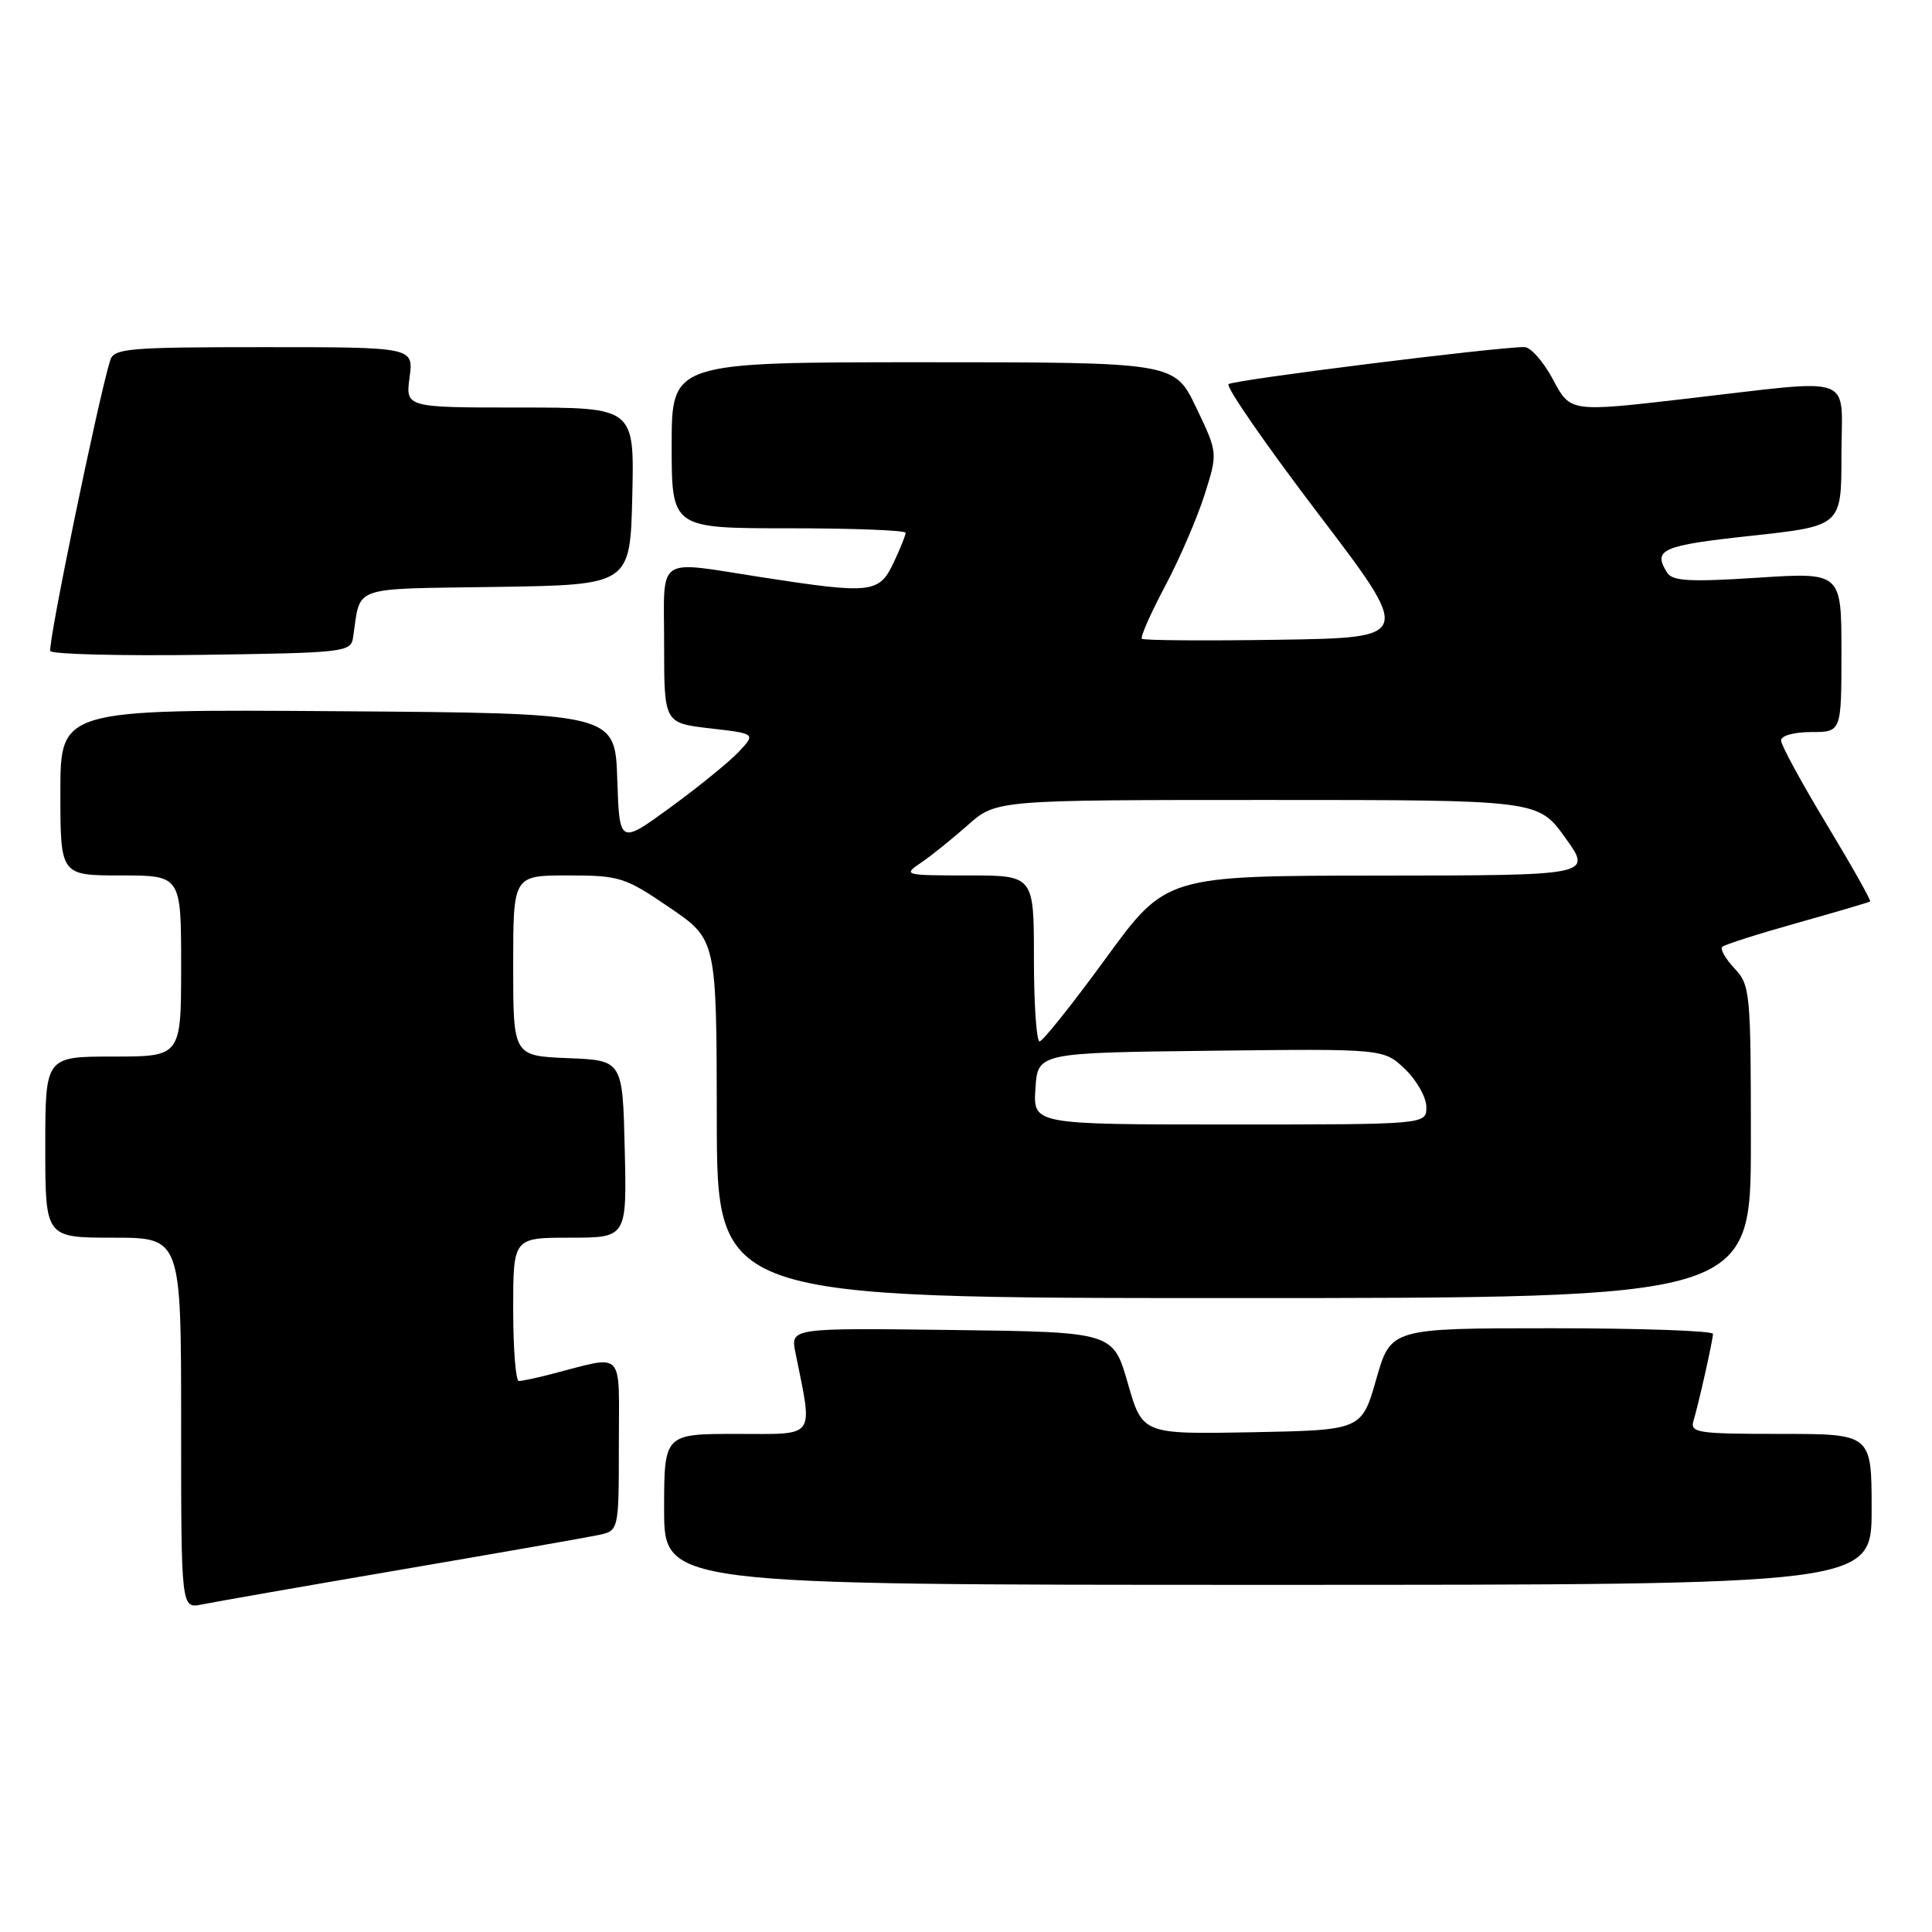 <?xml version="1.0" encoding="UTF-8" standalone="no"?>
<!DOCTYPE svg PUBLIC "-//W3C//DTD SVG 1.1//EN" "http://www.w3.org/Graphics/SVG/1.1/DTD/svg11.dtd" >
<svg xmlns="http://www.w3.org/2000/svg" xmlns:xlink="http://www.w3.org/1999/xlink" version="1.1" viewBox="0 0 256 256">
 <g >
 <path fill="currentColor"
d=" M 53.00 208.01 C 65.93 205.80 77.74 203.73 79.25 203.41 C 82.00 202.84 82.00 202.84 82.00 191.40 C 82.00 178.57 82.94 179.54 73.00 182.09 C 71.08 182.59 69.16 182.99 68.75 182.99 C 68.34 183.00 68.00 178.72 68.00 173.50 C 68.00 164.00 68.00 164.00 75.53 164.00 C 83.06 164.00 83.06 164.00 82.78 152.25 C 82.50 140.50 82.50 140.50 75.25 140.21 C 68.00 139.91 68.00 139.91 68.00 127.96 C 68.00 116.00 68.00 116.00 75.24 116.00 C 82.11 116.00 82.79 116.22 88.71 120.25 C 94.95 124.50 94.95 124.50 94.98 148.25 C 95.00 172.00 95.00 172.00 163.50 172.00 C 232.00 172.00 232.00 172.00 232.00 151.31 C 232.00 131.46 231.91 130.54 229.83 128.32 C 228.64 127.05 227.90 125.77 228.20 125.47 C 228.49 125.17 232.96 123.75 238.12 122.30 C 243.28 120.85 247.63 119.57 247.80 119.45 C 247.96 119.34 245.37 114.74 242.05 109.24 C 238.72 103.73 236.00 98.73 236.00 98.11 C 236.00 97.48 237.73 97.00 240.00 97.00 C 244.00 97.00 244.00 97.00 244.00 86.42 C 244.00 75.83 244.00 75.83 232.89 76.55 C 223.93 77.13 221.62 77.00 220.91 75.89 C 218.96 72.81 220.17 72.28 232.00 71.00 C 244.00 69.70 244.00 69.70 244.00 60.35 C 244.00 49.34 246.37 50.20 223.28 52.85 C 208.07 54.61 208.07 54.61 205.79 50.30 C 204.53 47.94 202.83 46.00 202.00 45.99 C 198.34 45.97 163.43 50.34 162.79 50.90 C 162.40 51.24 167.73 58.94 174.63 68.01 C 187.18 84.50 187.18 84.50 169.45 84.77 C 159.69 84.92 151.53 84.86 151.30 84.64 C 151.08 84.41 152.47 81.27 154.39 77.65 C 156.31 74.03 158.66 68.57 159.62 65.53 C 161.37 60.00 161.37 60.00 158.50 54.00 C 155.63 48.00 155.63 48.00 122.32 48.00 C 89.00 48.00 89.00 48.00 89.00 59.00 C 89.00 70.00 89.00 70.00 104.50 70.00 C 113.03 70.00 120.00 70.27 120.00 70.60 C 120.00 70.93 119.27 72.73 118.39 74.60 C 116.48 78.61 115.44 78.73 101.00 76.50 C 86.67 74.29 88.00 73.38 88.00 85.40 C 88.00 95.80 88.00 95.80 94.07 96.51 C 100.15 97.21 100.15 97.21 97.89 99.62 C 96.64 100.94 92.58 104.25 88.85 106.97 C 82.08 111.91 82.08 111.91 81.79 103.21 C 81.50 94.50 81.50 94.50 44.75 94.24 C 8.00 93.98 8.00 93.98 8.00 104.99 C 8.00 116.00 8.00 116.00 16.00 116.00 C 24.00 116.00 24.00 116.00 24.00 128.00 C 24.00 140.00 24.00 140.00 15.00 140.00 C 6.00 140.00 6.00 140.00 6.00 152.00 C 6.00 164.00 6.00 164.00 15.00 164.00 C 24.00 164.00 24.00 164.00 24.00 188.58 C 24.00 213.16 24.00 213.16 26.75 212.60 C 28.26 212.29 40.07 210.22 53.00 208.01 Z  M 248.00 200.00 C 248.00 190.00 248.00 190.00 235.93 190.00 C 224.90 190.00 223.91 189.85 224.40 188.25 C 225.10 185.93 226.94 177.70 226.98 176.75 C 226.99 176.34 217.39 176.00 205.64 176.00 C 184.29 176.00 184.29 176.00 182.36 182.75 C 180.43 189.50 180.43 189.50 165.91 189.78 C 151.38 190.05 151.38 190.05 149.44 183.28 C 147.49 176.50 147.49 176.50 126.12 176.23 C 104.74 175.96 104.74 175.96 105.40 179.23 C 107.72 190.80 108.30 190.00 97.63 190.00 C 88.00 190.00 88.00 190.00 88.00 200.00 C 88.00 210.00 88.00 210.00 168.00 210.00 C 248.00 210.00 248.00 210.00 248.00 200.00 Z  M 46.78 84.50 C 47.84 77.48 46.15 78.07 65.76 77.77 C 83.50 77.50 83.50 77.50 83.78 65.75 C 84.06 54.00 84.06 54.00 68.90 54.00 C 53.74 54.00 53.74 54.00 54.27 50.00 C 54.81 46.00 54.81 46.00 34.97 46.00 C 16.95 46.00 15.09 46.16 14.60 47.75 C 12.98 53.00 6.26 85.62 6.67 86.27 C 6.93 86.69 15.99 86.92 26.81 86.77 C 45.60 86.51 46.49 86.41 46.78 84.50 Z  M 137.20 144.25 C 137.50 139.50 137.50 139.50 160.43 139.23 C 183.35 138.96 183.35 138.96 186.18 141.67 C 187.73 143.16 189.00 145.41 189.00 146.69 C 189.00 149.00 189.00 149.00 162.95 149.00 C 136.89 149.00 136.89 149.00 137.20 144.25 Z  M 137.00 127.00 C 137.00 116.00 137.00 116.00 128.28 116.00 C 119.80 116.00 119.62 115.95 122.03 114.32 C 123.39 113.40 126.19 111.15 128.25 109.32 C 132.01 106.00 132.01 106.00 167.91 106.00 C 203.81 106.00 203.81 106.00 207.40 111.00 C 211.00 116.00 211.00 116.00 182.75 116.02 C 154.50 116.04 154.50 116.04 146.50 127.02 C 142.10 133.05 138.16 137.99 137.75 137.99 C 137.34 138.00 137.00 133.05 137.00 127.00 Z "/>
</g>
</svg>